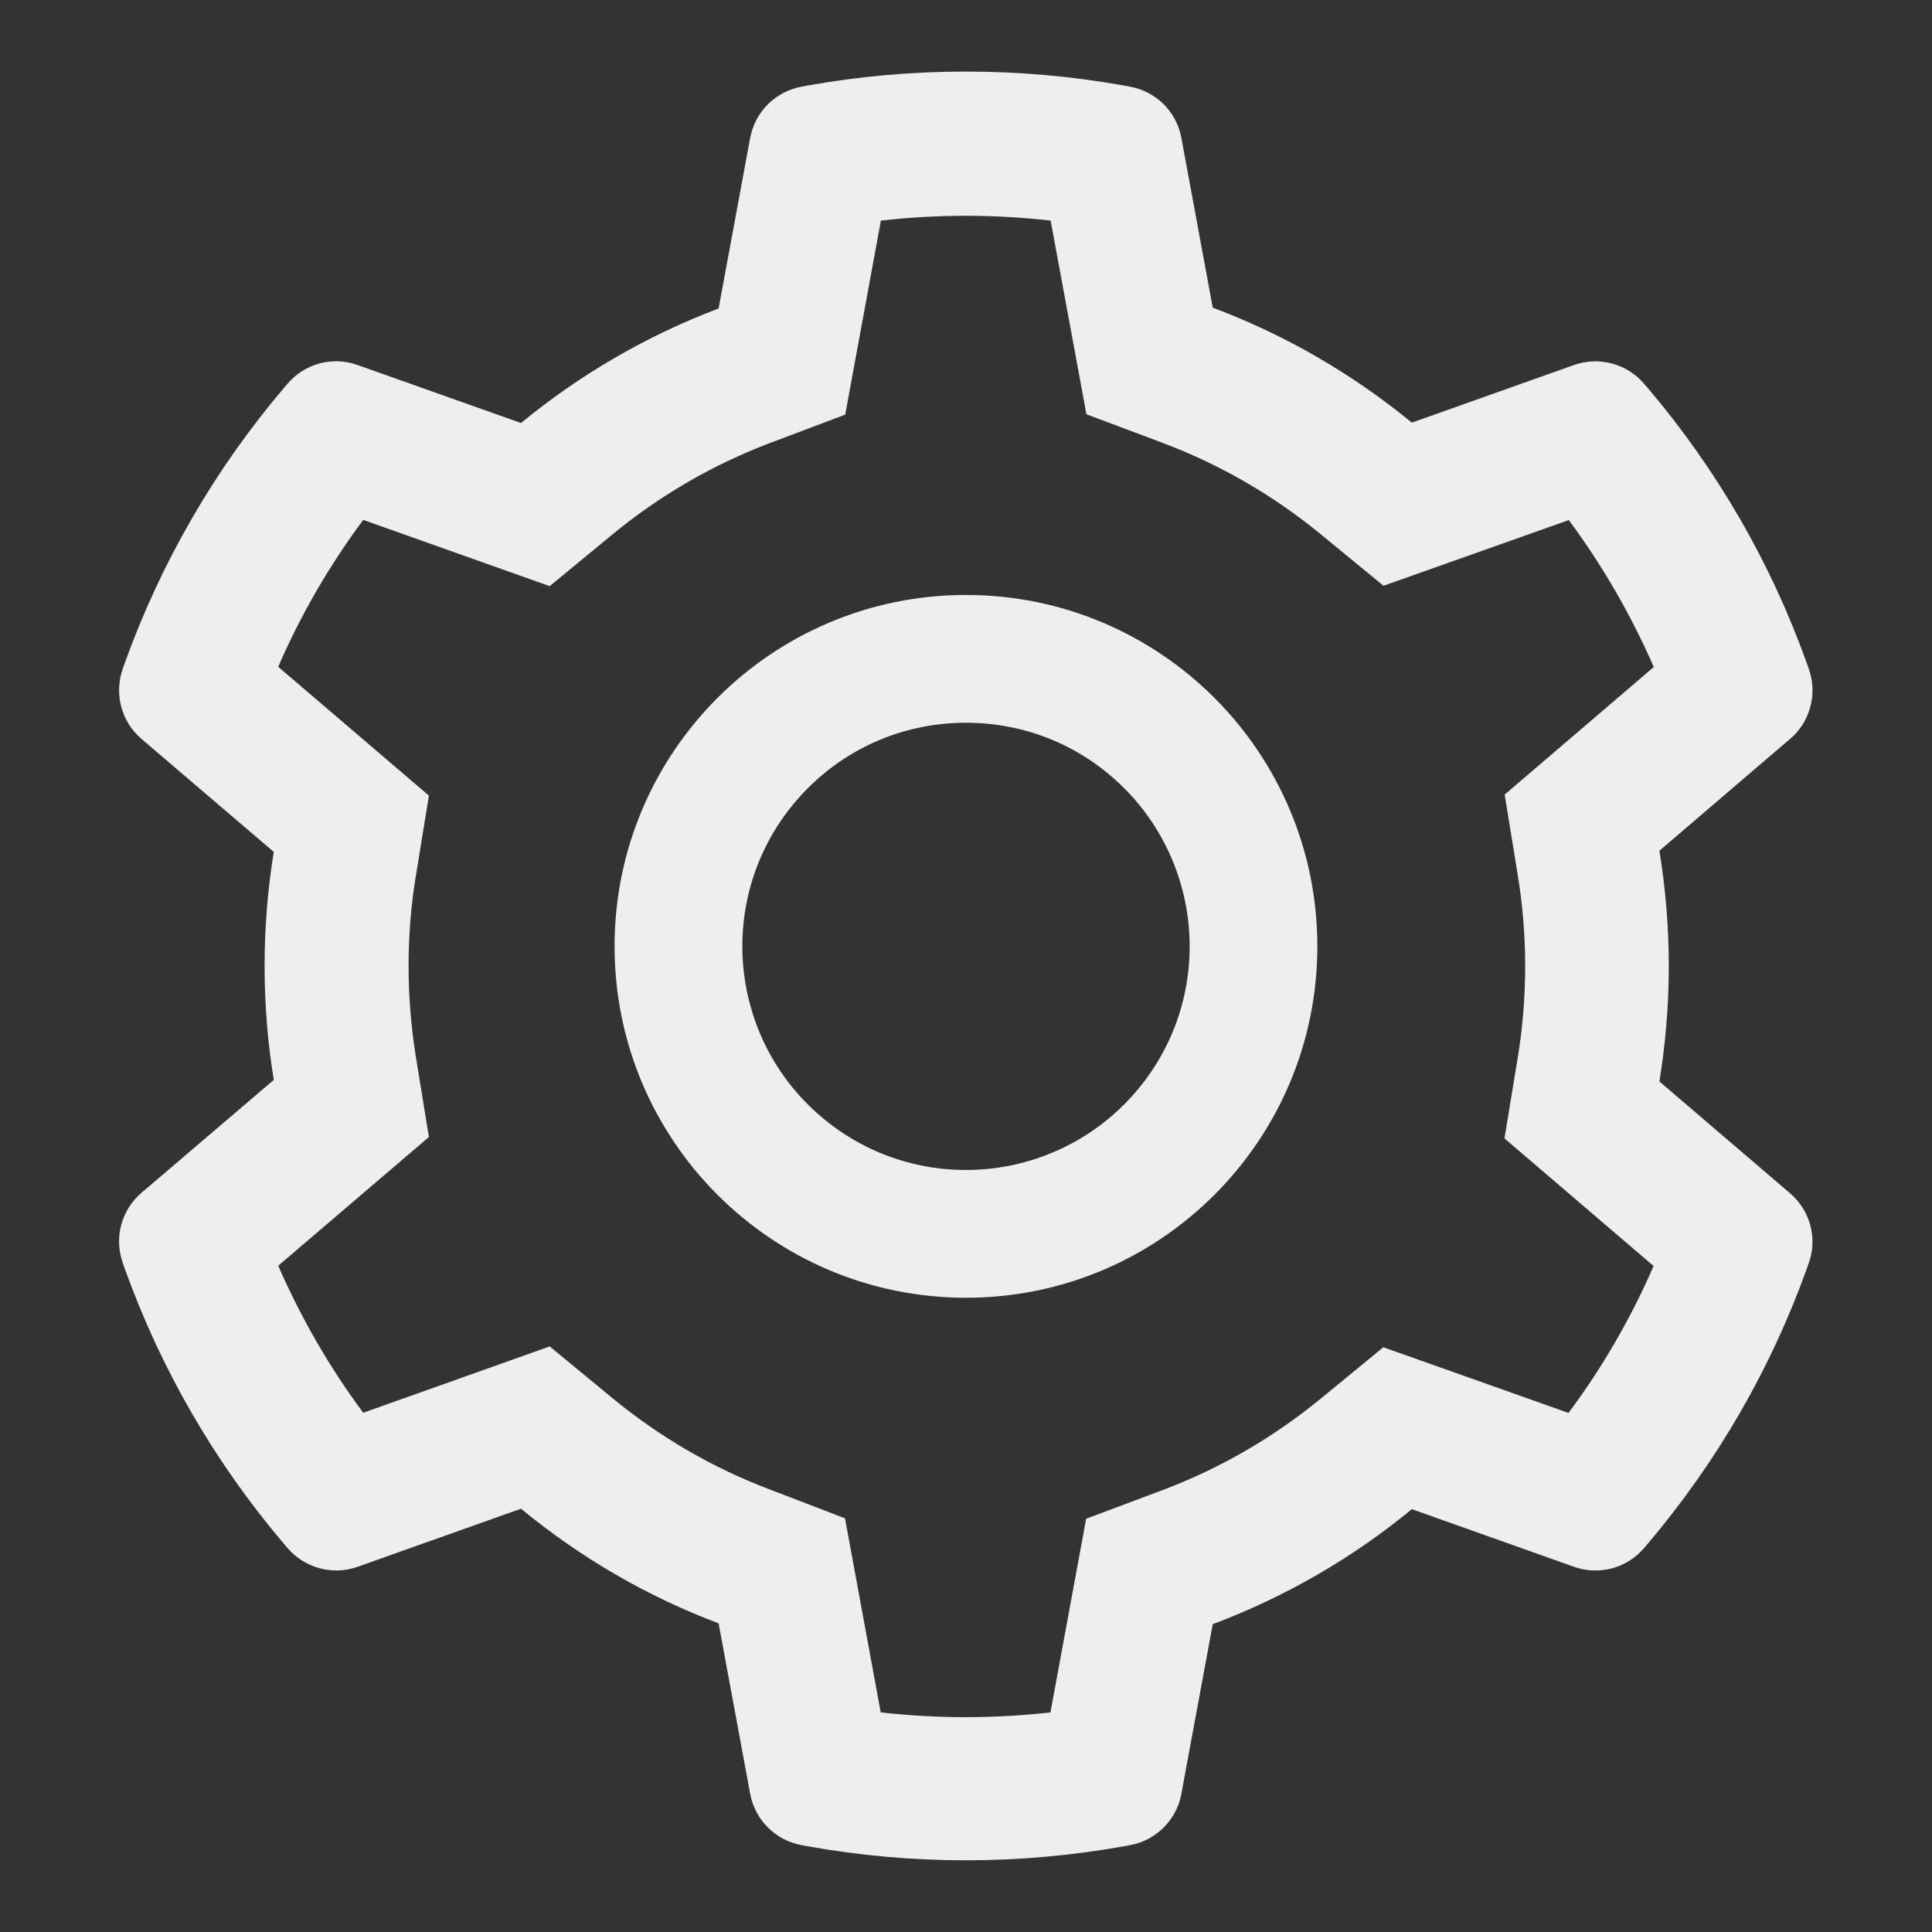 <svg width="21" height="21" viewBox="0 0 21 21" fill="none" xmlns="http://www.w3.org/2000/svg">
<rect x="0" y="0" width="21" height="21" fill="#333333" stroke="none"/>
<g clip-path="url(#clip0_243_1278)">
<path d="M19.458 12.971L18.037 11.755C18.104 11.343 18.139 10.922 18.139 10.501C18.139 10.08 18.104 9.659 18.037 9.247L19.458 8.031C19.566 7.94 19.642 7.817 19.678 7.681C19.714 7.544 19.708 7.4 19.66 7.268L19.64 7.211C19.249 6.117 18.663 5.104 17.911 4.218L17.872 4.173C17.781 4.066 17.659 3.988 17.523 3.952C17.387 3.915 17.243 3.92 17.11 3.967L15.346 4.594C14.695 4.06 13.968 3.639 13.182 3.344L12.841 1.499C12.816 1.36 12.748 1.233 12.649 1.133C12.549 1.034 12.421 0.967 12.282 0.942L12.223 0.931C11.092 0.727 9.903 0.727 8.772 0.931L8.714 0.942C8.575 0.967 8.447 1.034 8.347 1.133C8.247 1.233 8.18 1.36 8.154 1.499L7.811 3.353C7.032 3.648 6.306 4.069 5.663 4.598L3.885 3.967C3.752 3.92 3.608 3.914 3.472 3.951C3.336 3.988 3.215 4.065 3.124 4.173L3.085 4.218C2.333 5.104 1.747 6.118 1.355 7.211L1.335 7.268C1.238 7.539 1.318 7.843 1.537 8.031L2.976 9.26C2.909 9.668 2.876 10.084 2.876 10.499C2.876 10.915 2.909 11.332 2.976 11.738L1.537 12.966C1.43 13.058 1.353 13.18 1.317 13.317C1.281 13.453 1.288 13.597 1.335 13.73L1.355 13.787C1.748 14.88 2.329 15.889 3.085 16.779L3.124 16.825C3.215 16.932 3.337 17.009 3.473 17.046C3.608 17.083 3.752 17.078 3.885 17.031L5.663 16.399C6.309 16.931 7.032 17.352 7.811 17.645L8.154 19.498C8.18 19.637 8.247 19.765 8.347 19.864C8.447 19.964 8.575 20.031 8.714 20.056L8.772 20.067C9.914 20.272 11.082 20.272 12.223 20.067L12.282 20.056C12.421 20.031 12.549 19.964 12.649 19.864C12.748 19.765 12.816 19.637 12.841 19.498L13.182 17.654C13.967 17.359 14.699 16.937 15.346 16.404L17.11 17.031C17.243 17.078 17.387 17.083 17.523 17.047C17.659 17.01 17.781 16.932 17.872 16.825L17.911 16.779C18.666 15.887 19.248 14.88 19.64 13.787L19.66 13.73C19.758 13.463 19.677 13.159 19.458 12.971ZM16.496 9.503C16.55 9.83 16.578 10.167 16.578 10.503C16.578 10.84 16.55 11.176 16.496 11.504L16.353 12.374L17.974 13.761C17.728 14.327 17.418 14.863 17.049 15.358L15.036 14.644L14.354 15.204C13.835 15.629 13.258 15.963 12.633 16.198L11.806 16.508L11.418 18.613C10.805 18.682 10.186 18.682 9.573 18.613L9.185 16.504L8.365 16.189C7.746 15.955 7.171 15.62 6.657 15.197L5.975 14.635L3.948 15.356C3.579 14.859 3.271 14.323 3.024 13.758L4.662 12.359L4.521 11.491C4.469 11.167 4.441 10.833 4.441 10.503C4.441 10.171 4.467 9.839 4.521 9.516L4.662 8.648L3.024 7.248C3.269 6.682 3.579 6.148 3.948 5.651L5.975 6.371L6.657 5.809C7.171 5.386 7.746 5.052 8.365 4.817L9.187 4.507L9.575 2.398C10.185 2.328 10.808 2.328 11.42 2.398L11.809 4.503L12.635 4.813C13.258 5.047 13.838 5.382 14.356 5.807L15.038 6.367L17.052 5.653C17.421 6.15 17.729 6.686 17.976 7.25L16.355 8.637L16.496 9.503ZM10.5 6.467C8.391 6.467 6.68 8.177 6.68 10.286C6.68 12.396 8.391 14.106 10.5 14.106C12.609 14.106 14.319 12.396 14.319 10.286C14.319 8.177 12.609 6.467 10.5 6.467ZM12.219 12.005C11.993 12.231 11.725 12.41 11.43 12.532C11.135 12.655 10.819 12.717 10.5 12.717C9.851 12.717 9.241 12.463 8.781 12.005C8.555 11.78 8.376 11.512 8.254 11.217C8.132 10.922 8.069 10.605 8.069 10.286C8.069 9.637 8.323 9.027 8.781 8.567C9.241 8.107 9.851 7.856 10.5 7.856C11.149 7.856 11.759 8.107 12.219 8.567C12.445 8.793 12.624 9.061 12.746 9.356C12.868 9.651 12.931 9.967 12.931 10.286C12.931 10.935 12.677 11.545 12.219 12.005Z" fill="#EEEEEE"/>
</g>
<defs>
<clipPath id="clip0_243_1278">
<rect width="19.444" height="19.444" fill="white" transform="translate(0.778 0.778)"/>
</clipPath>
</defs>
</svg>
